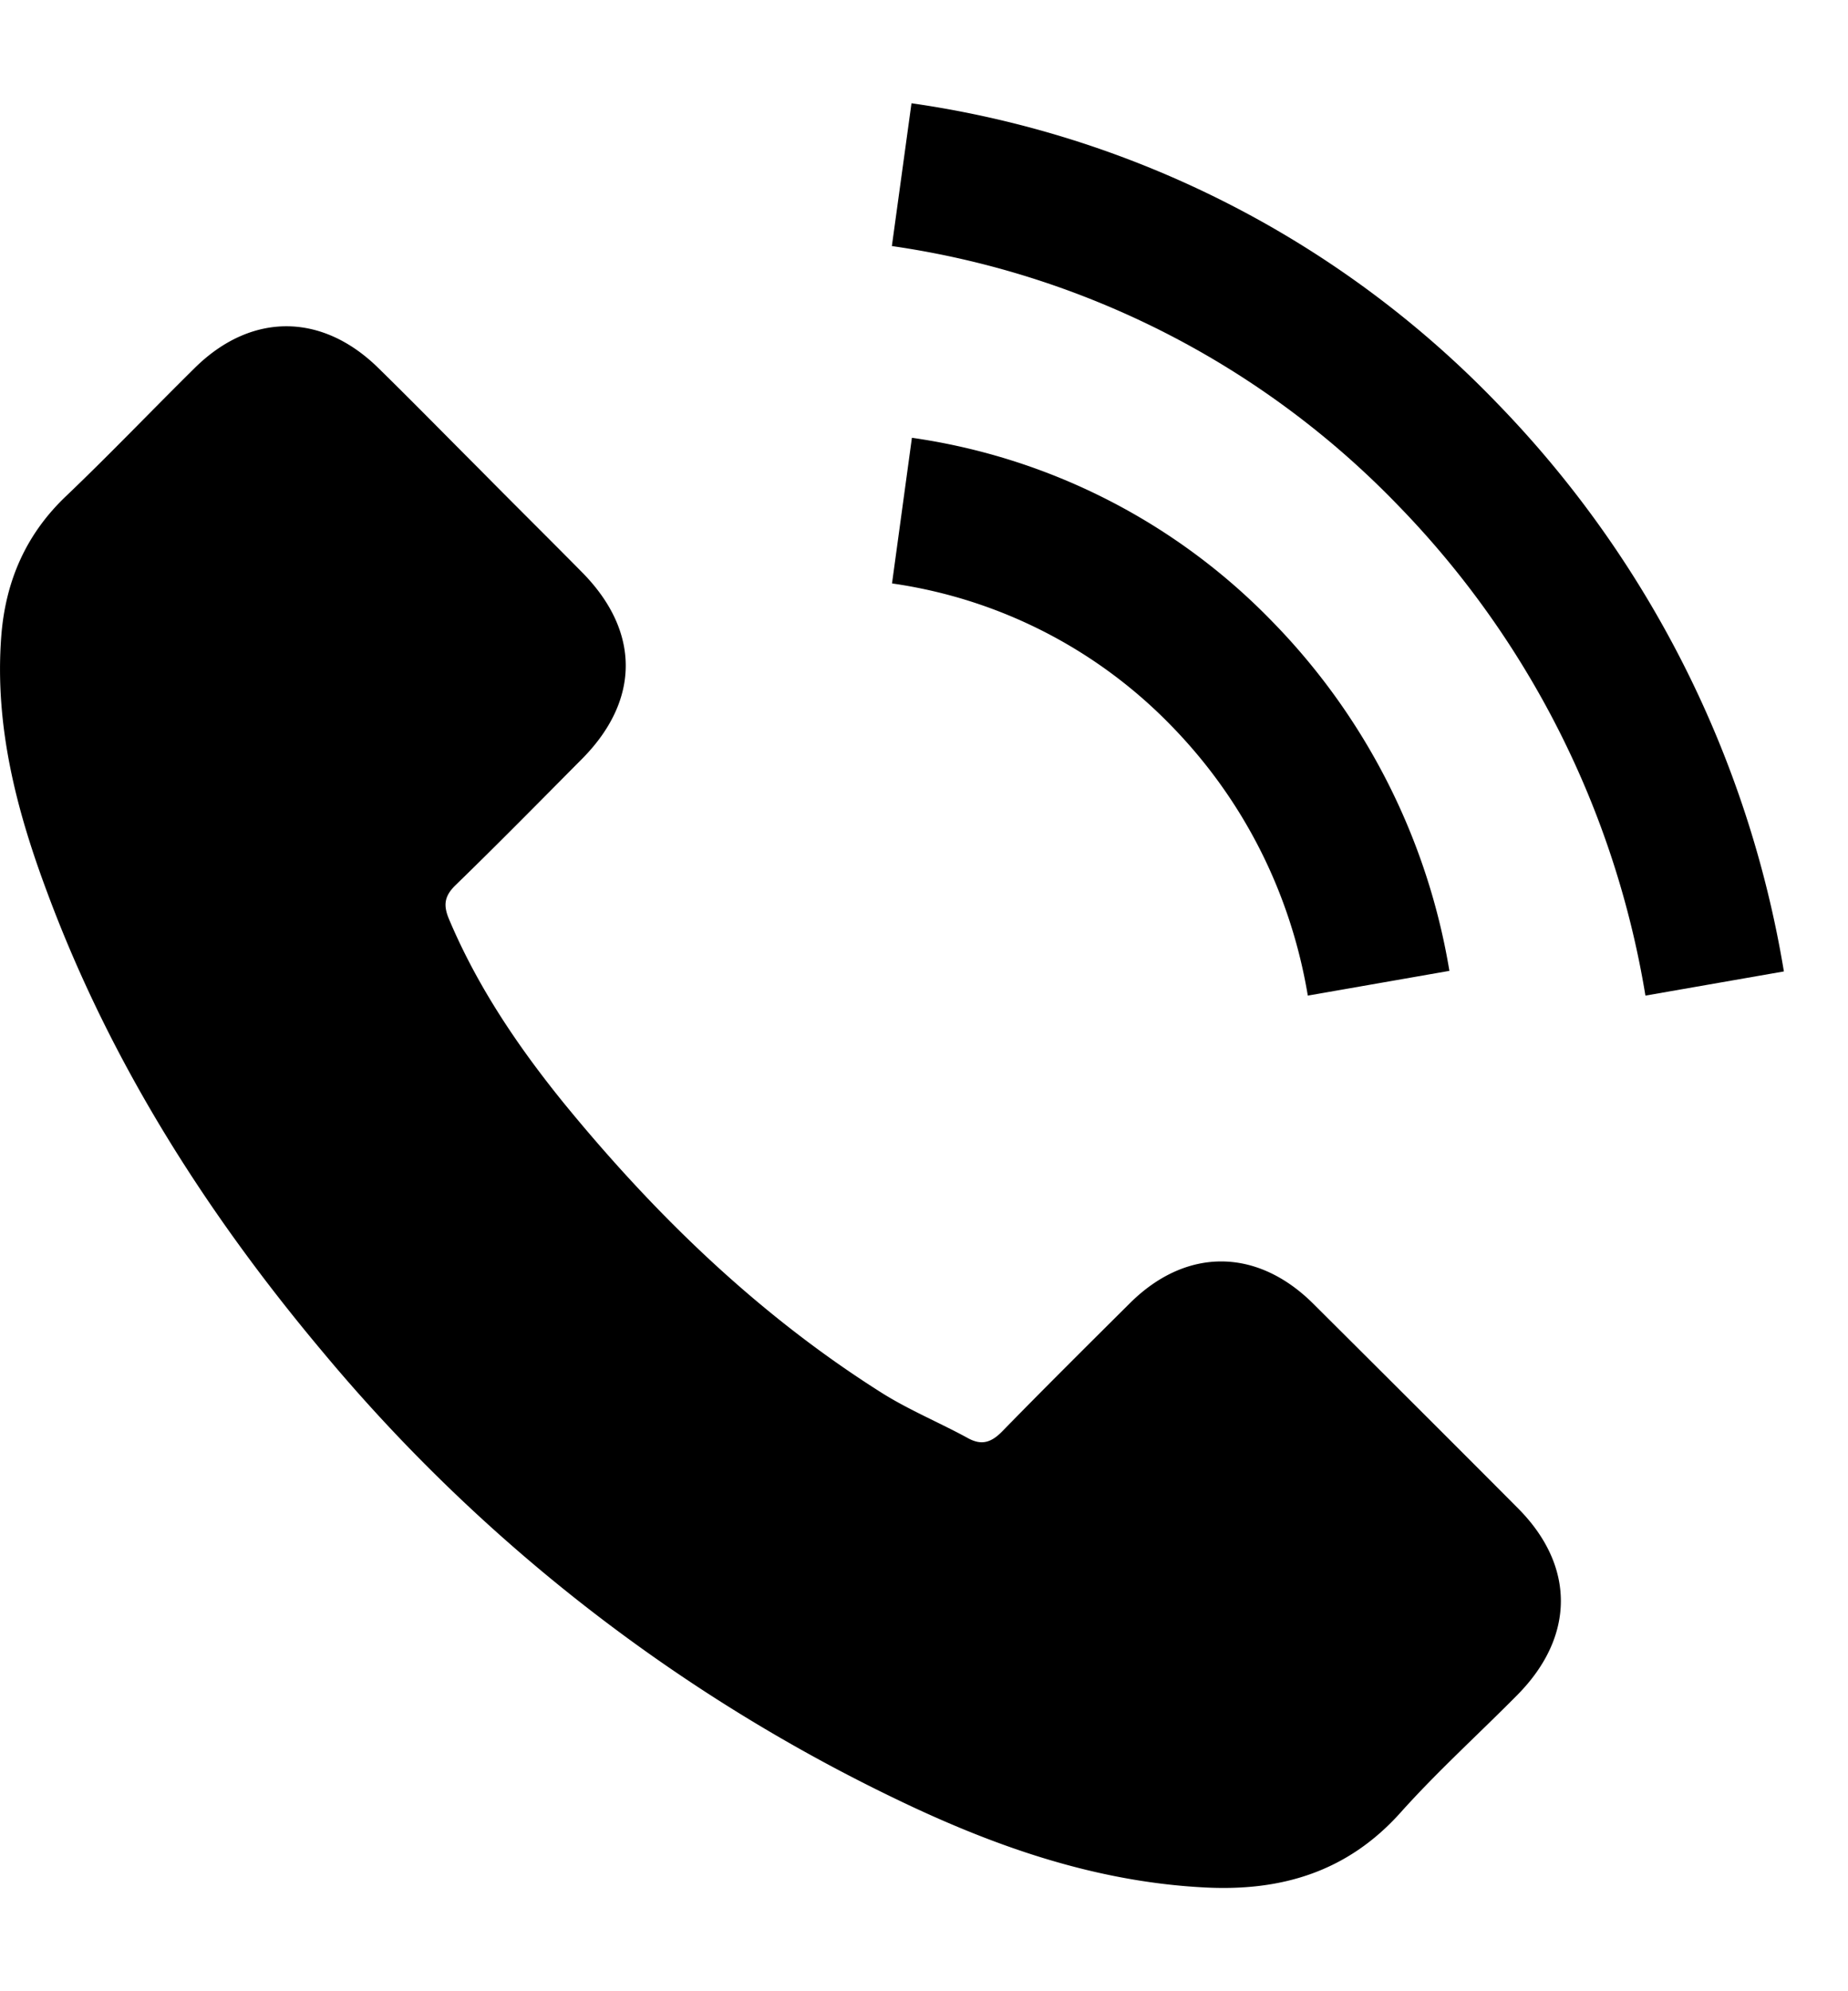 <svg xmlns="http://www.w3.org/2000/svg" width="13" height="14" viewBox="0 0 13 14">
    <g fill="#000" fill-rule="nonzero">
        <path d="M9.235 9.163c-.397-.392-.893-.392-1.287 0-.3.298-.601.597-.897.9-.081.083-.15.101-.248.045-.195-.106-.402-.192-.589-.308-.872-.548-1.602-1.254-2.25-2.047-.32-.395-.606-.817-.806-1.292-.04-.096-.033-.16.046-.237.3-.291.594-.59.89-.888.411-.414.411-.9-.003-1.316-.235-.238-.47-.47-.705-.708-.243-.243-.483-.488-.728-.728-.397-.387-.892-.387-1.287.002-.303.299-.594.604-.902.898-.286.27-.43.601-.46.988-.048.63.106 1.223.323 1.802.445 1.198 1.123 2.262 1.944 3.238a12.028 12.028 0 0 0 3.984 3.116c.697.34 1.42.6 2.206.642.541.03 1.011-.106 1.388-.528.258-.288.548-.55.821-.826.405-.41.407-.905.005-1.31-.48-.482-.963-.963-1.445-1.443zM9.2 7l.996-.174a4.583 4.583 0 0 0-1.244-2.454 4.393 4.393 0 0 0-2.537-1.294l-.14 1.024a3.408 3.408 0 0 1 1.964 1c.508.52.84 1.175.961 1.898z"/>
        <path d="M10.528 2.831A7.114 7.114 0 0 0 6.412.726L6.274 1.73a6.168 6.168 0 0 1 3.557 1.819A6.438 6.438 0 0 1 11.575 7l.974-.17a7.485 7.485 0 0 0-2.021-3.999z"/>
    </g>
</svg>

